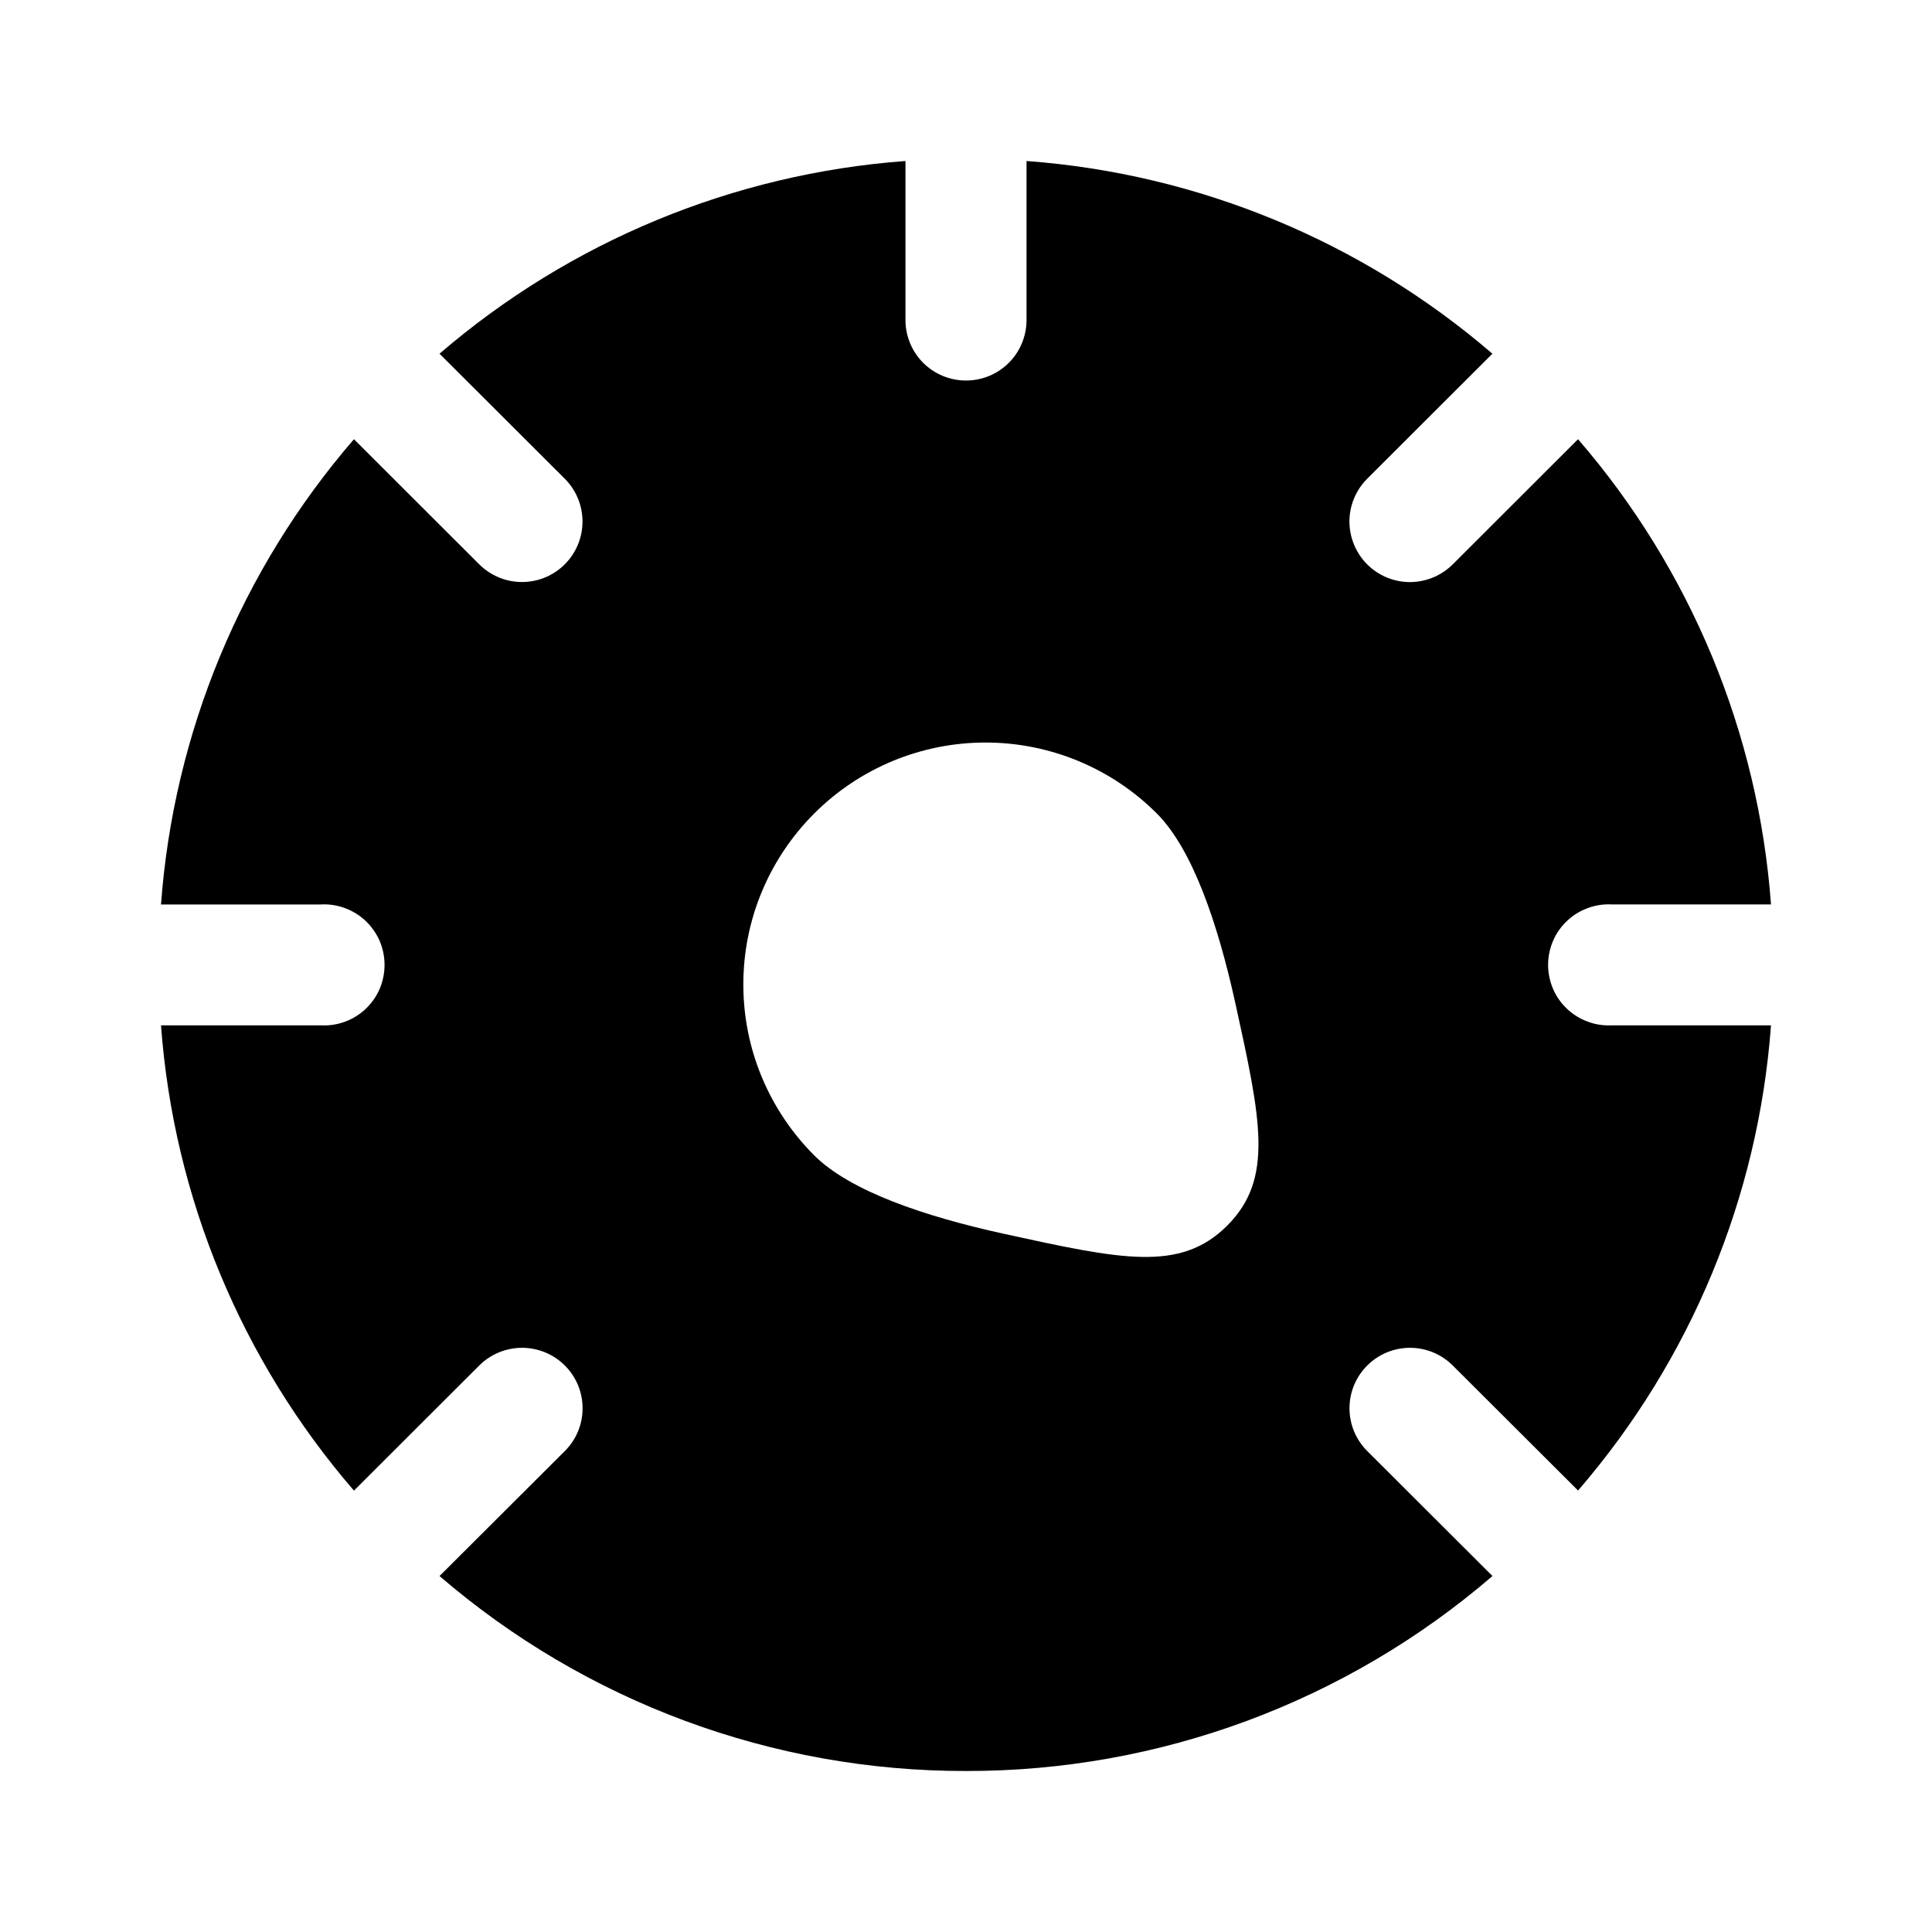 <svg width="24" height="24" viewBox="0 0 24 24" fill="none" xmlns="http://www.w3.org/2000/svg">
<g clip-path="url(#clip0_221_19666)">
<path fill-rule="evenodd" clip-rule="evenodd" d="M12.752 3.975C12.752 4.174 12.673 4.366 12.532 4.507C12.391 4.648 12.199 4.727 12 4.727C11.801 4.727 11.609 4.648 11.468 4.507C11.327 4.366 11.248 4.174 11.248 3.975V2C9.112 2.158 7.083 2.997 5.46 4.394L7.016 5.947C7.086 6.017 7.141 6.1 7.179 6.191C7.217 6.282 7.236 6.38 7.236 6.479C7.236 6.577 7.217 6.675 7.179 6.766C7.141 6.857 7.086 6.94 7.016 7.01C6.946 7.08 6.863 7.135 6.772 7.173C6.681 7.211 6.583 7.23 6.484 7.23C6.386 7.23 6.288 7.211 6.197 7.173C6.106 7.135 6.023 7.08 5.953 7.01L4.397 5.456C2.998 7.075 2.157 9.102 2 11.236H3.978C4.081 11.229 4.183 11.244 4.28 11.279C4.377 11.314 4.465 11.368 4.54 11.438C4.615 11.509 4.675 11.594 4.716 11.688C4.756 11.782 4.777 11.884 4.777 11.986C4.777 12.089 4.756 12.191 4.716 12.285C4.675 12.38 4.615 12.464 4.54 12.535C4.465 12.605 4.377 12.659 4.28 12.694C4.183 12.729 4.081 12.743 3.978 12.737H2C2.157 14.871 2.998 16.898 4.397 18.517L5.953 16.963C6.094 16.822 6.286 16.743 6.485 16.743C6.684 16.743 6.876 16.822 7.017 16.963C7.087 17.033 7.142 17.115 7.18 17.206C7.218 17.298 7.237 17.395 7.237 17.494C7.237 17.593 7.218 17.69 7.18 17.782C7.142 17.873 7.087 17.955 7.017 18.025L5.46 19.578C7.279 21.144 9.6 22.004 12 22C14.4 22.004 16.721 21.144 18.54 19.578L16.984 18.025C16.914 17.955 16.859 17.873 16.821 17.782C16.783 17.69 16.764 17.593 16.764 17.494C16.764 17.395 16.783 17.298 16.821 17.206C16.859 17.115 16.914 17.033 16.984 16.963C17.125 16.822 17.316 16.743 17.515 16.743C17.715 16.743 17.906 16.822 18.047 16.963L19.603 18.516C21.002 16.897 21.843 14.871 22 12.737H20.022C19.92 12.742 19.818 12.727 19.723 12.691C19.627 12.656 19.539 12.601 19.465 12.531C19.391 12.461 19.332 12.377 19.292 12.283C19.252 12.189 19.231 12.088 19.231 11.986C19.231 11.884 19.252 11.783 19.292 11.689C19.332 11.595 19.391 11.511 19.465 11.441C19.539 11.37 19.627 11.316 19.723 11.281C19.818 11.245 19.92 11.23 20.022 11.235H22C21.843 9.101 21.002 7.075 19.603 5.456L18.047 7.01C17.906 7.151 17.715 7.23 17.516 7.231C17.316 7.231 17.125 7.152 16.984 7.011C16.843 6.87 16.764 6.679 16.763 6.48C16.763 6.28 16.842 6.089 16.983 5.948L18.539 4.394C16.916 2.997 14.888 2.158 12.752 2V3.975ZM10.115 10.105C9.836 10.384 9.614 10.715 9.463 11.079C9.311 11.444 9.234 11.834 9.234 12.229C9.234 12.624 9.311 13.014 9.463 13.379C9.614 13.743 9.836 14.074 10.115 14.353C10.562 14.799 11.489 15.111 12.467 15.326C13.93 15.646 14.661 15.807 15.244 15.226C15.826 14.644 15.665 13.914 15.344 12.453C15.128 11.477 14.816 10.55 14.369 10.104C13.805 9.54 13.04 9.224 12.242 9.224C11.444 9.224 10.679 9.541 10.115 10.105Z" fill="black"/>
</g>
<defs>
<clipPath id="clip0_221_19666">
<rect width="24" height="24" fill="white"/>
</clipPath>
</defs>
</svg>
